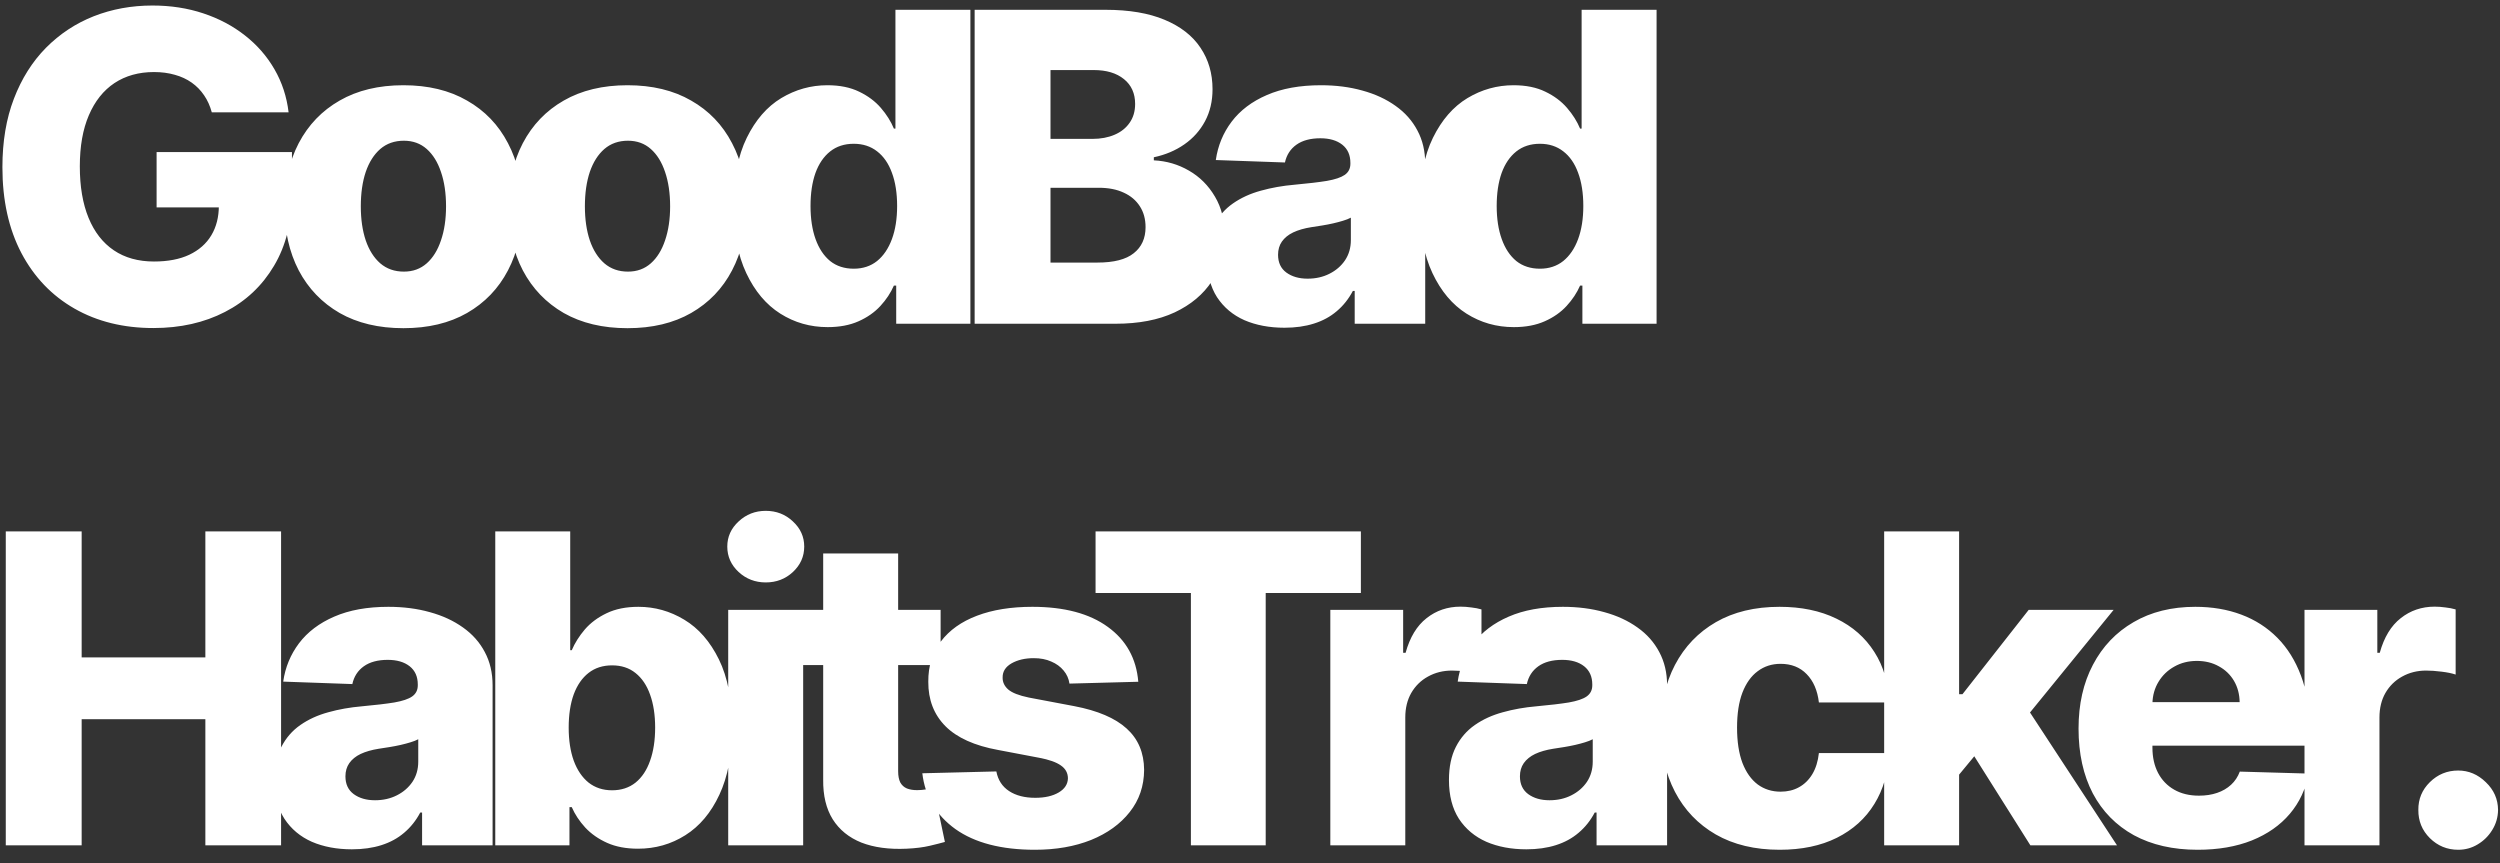 <svg width='139' height='48' viewBox='0 0 139 48' xmlns='http://www.w3.org/2000/svg' fill='white'>
<rect x="0" y="0" width="139" height="48" fill="#333333" stroke="none"/>
<path d='M11.776 6.247C11.679 5.889 11.537 5.574 11.349 5.301C11.162 5.023 10.932 
4.787 10.659 4.594C10.386 4.401 10.074 4.256 9.722 4.159C9.369 4.057 8.983 
4.006 8.562 4.006C7.716 4.006 6.983 4.21 6.364 4.619C5.75 5.028 5.276 5.625 
4.94 6.409C4.605 7.188 4.438 8.134 4.438 9.247C4.438 10.367 4.599 11.321 4.923 
12.111C5.247 12.901 5.716 13.503 6.33 13.918C6.943 14.332 7.688 14.54 8.562 14.54C9.335 
14.54 9.989 14.415 10.523 14.165C11.062 13.909 11.472 13.548 11.75 13.082C12.028 12.617 12.168 
12.068 12.168 11.438L12.952 11.531H8.707V8.455H16.233V10.764C16.233 12.327 15.901 13.665 15.236 
14.778C14.577 15.892 13.668 16.747 12.508 17.344C11.355 17.94 10.028 18.239 8.528 18.239C6.864 
18.239 5.401 17.878 4.139 17.156C2.878 16.435 1.895 15.406 1.19 14.071C0.486 12.73 0.134 
11.139 0.134 9.298C0.134 7.866 0.347 6.597 0.773 5.489C1.199 4.375 1.793 3.432 2.554 
2.659C3.321 1.886 4.207 1.301 5.213 0.903C6.224 0.506 7.312 0.307 8.477 0.307C9.489 0.307 10.429 0.452 11.298 0.741C12.173 1.031 12.946 1.44 13.617 1.969C14.293 2.497 14.841 3.125 15.261 3.852C15.682 4.58 15.943 5.378 16.046 6.247H11.776ZM22.43 18.247C21.055 18.247 19.873 17.966 18.885 17.403C17.902 16.835 17.143 16.046 16.609 15.034C16.081 14.017 15.817 12.838 15.817 11.497C15.817 10.151 16.081 8.972 16.609 7.96C17.143 6.943 17.902 6.153 18.885 5.591C19.873 5.023 21.055 4.739 22.43 4.739C23.805 4.739 24.984 5.023 25.967 5.591C26.956 6.153 27.714 6.943 28.243 7.96C28.777 8.972 29.044 10.151 29.044 11.497C29.044 12.838 28.777 14.017 28.243 15.034C27.714 16.046 26.956 16.835 25.967 17.403C24.984 17.966 23.805 18.247 22.43 18.247ZM22.456 15.102C22.956 15.102 23.379 14.949 23.726 14.642C24.072 14.335 24.337 13.909 24.518 13.364C24.706 12.818 24.8 12.188 24.8 11.472C24.8 10.744 24.706 10.108 24.518 9.562C24.337 9.017 24.072 8.591 23.726 8.284C23.379 7.977 22.956 7.824 22.456 7.824C21.939 7.824 21.501 7.977 21.143 8.284C20.791 8.591 20.521 9.017 20.334 9.562C20.152 10.108 20.061 10.744 20.061 11.472C20.061 12.188 20.152 12.818 20.334 13.364C20.521 13.909 20.791 14.335 21.143 14.642C21.501 14.949 21.939 15.102 22.456 15.102ZM34.89 18.247C33.515 18.247 32.333 17.966 31.344 17.403C30.361 16.835 29.603 16.046 29.069 15.034C28.54 14.017 28.276 12.838 28.276 11.497C28.276 10.151 28.54 8.972 29.069 7.96C29.603 6.943 30.361 6.153 31.344 5.591C32.333 5.023 33.515 4.739 34.89 4.739C36.265 4.739 37.444 5.023 38.427 5.591C39.415 6.153 40.174 6.943 40.702 7.96C41.236 8.972 41.503 10.151 41.503 11.497C41.503 12.838 41.236 14.017 40.702 15.034C40.174 16.046 39.415 16.835 38.427 17.403C37.444 17.966 36.265 18.247 34.89 18.247ZM34.915 15.102C35.415 15.102 35.839 14.949 36.185 14.642C36.532 14.335 36.796 13.909 36.978 13.364C37.165 12.818 37.259 12.188 37.259 11.472C37.259 10.744 37.165 10.108 36.978 9.562C36.796 9.017 36.532 8.591 36.185 8.284C35.839 7.977 35.415 7.824 34.915 7.824C34.398 7.824 33.961 7.977 33.603 8.284C33.25 8.591 32.98 9.017 32.793 9.562C32.611 10.108 32.52 10.744 32.52 11.472C32.52 12.188 32.611 12.818 32.793 13.364C32.98 13.909 33.25 14.335 33.603 14.642C33.961 14.949 34.398 15.102 34.915 15.102ZM46.02 18.188C45.054 18.188 44.176 17.938 43.386 17.438C42.596 16.938 41.965 16.188 41.494 15.188C41.022 14.188 40.786 12.946 40.786 11.463C40.786 9.923 41.031 8.656 41.52 7.662C42.008 6.668 42.647 5.932 43.437 5.455C44.233 4.977 45.088 4.739 46.002 4.739C46.69 4.739 47.278 4.858 47.767 5.097C48.255 5.33 48.659 5.631 48.977 6C49.295 6.369 49.536 6.753 49.701 7.151H49.786V0.545H53.954V18H49.829V15.878H49.701C49.525 16.281 49.275 16.659 48.951 17.011C48.627 17.364 48.221 17.648 47.733 17.864C47.25 18.079 46.679 18.188 46.02 18.188ZM47.468 14.94C47.974 14.94 48.406 14.798 48.764 14.514C49.122 14.224 49.397 13.818 49.59 13.296C49.784 12.773 49.88 12.159 49.88 11.454C49.88 10.739 49.784 10.122 49.59 9.605C49.403 9.088 49.127 8.69 48.764 8.412C48.406 8.134 47.974 7.994 47.468 7.994C46.951 7.994 46.514 8.136 46.156 8.42C45.798 8.705 45.525 9.105 45.338 9.622C45.156 10.139 45.065 10.75 45.065 11.454C45.065 12.159 45.159 12.773 45.346 13.296C45.534 13.818 45.804 14.224 46.156 14.514C46.514 14.798 46.951 14.94 47.468 14.94ZM54.19 18V0.545H61.468C62.775 0.545 63.869 0.73 64.749 1.099C65.636 1.469 66.301 1.986 66.744 2.651C67.193 3.315 67.417 4.085 67.417 4.96C67.417 5.625 67.278 6.219 66.999 6.741C66.721 7.259 66.338 7.688 65.849 8.028C65.36 8.369 64.795 8.608 64.153 8.744V8.915C64.857 8.949 65.508 9.139 66.105 9.486C66.707 9.832 67.19 10.315 67.553 10.935C67.917 11.548 68.099 12.276 68.099 13.117C68.099 14.054 67.86 14.892 67.383 15.631C66.906 16.364 66.215 16.943 65.312 17.369C64.409 17.79 63.312 18 62.022 18H54.19ZM58.408 14.599H61.017C61.931 14.599 62.605 14.426 63.036 14.079C63.474 13.733 63.693 13.25 63.693 12.631C63.693 12.182 63.587 11.796 63.377 11.472C63.167 11.142 62.869 10.889 62.482 10.713C62.096 10.531 61.633 10.44 61.093 10.44H58.408V14.599ZM58.408 7.722H60.744C61.204 7.722 61.613 7.645 61.971 7.491C62.329 7.338 62.607 7.116 62.806 6.827C63.011 6.537 63.113 6.188 63.113 5.778C63.113 5.193 62.906 4.733 62.491 4.398C62.076 4.062 61.517 3.895 60.812 3.895H58.408V7.722ZM71.418 18.222C70.582 18.222 69.841 18.082 69.193 17.804C68.551 17.52 68.043 17.094 67.668 16.526C67.298 15.952 67.114 15.233 67.114 14.369C67.114 13.642 67.242 13.028 67.497 12.528C67.753 12.028 68.105 11.622 68.554 11.31C69.003 10.997 69.52 10.761 70.105 10.602C70.69 10.438 71.315 10.327 71.98 10.27C72.724 10.202 73.324 10.131 73.778 10.057C74.233 9.977 74.562 9.866 74.767 9.724C74.977 9.577 75.082 9.369 75.082 9.102V9.06C75.082 8.622 74.932 8.284 74.631 8.045C74.329 7.807 73.923 7.688 73.412 7.688C72.861 7.688 72.418 7.807 72.082 8.045C71.747 8.284 71.534 8.614 71.443 9.034L67.599 8.898C67.713 8.102 68.006 7.392 68.477 6.767C68.954 6.136 69.608 5.642 70.438 5.284C71.273 4.92 72.276 4.739 73.446 4.739C74.281 4.739 75.051 4.838 75.756 5.037C76.46 5.23 77.074 5.514 77.597 5.889C78.119 6.259 78.523 6.713 78.807 7.253C79.097 7.793 79.242 8.409 79.242 9.102V18H75.321V16.176H75.219C74.986 16.619 74.688 16.994 74.324 17.301C73.966 17.608 73.543 17.838 73.054 17.991C72.571 18.145 72.026 18.222 71.418 18.222ZM72.704 15.494C73.153 15.494 73.557 15.403 73.915 15.222C74.278 15.04 74.568 14.79 74.784 14.472C75 14.148 75.108 13.773 75.108 13.347V12.102C74.989 12.165 74.844 12.222 74.673 12.273C74.508 12.324 74.327 12.372 74.128 12.418C73.929 12.463 73.724 12.503 73.514 12.537C73.304 12.571 73.102 12.602 72.909 12.631C72.517 12.693 72.182 12.79 71.903 12.921C71.631 13.051 71.421 13.222 71.273 13.432C71.131 13.636 71.06 13.881 71.06 14.165C71.06 14.597 71.213 14.926 71.52 15.153C71.832 15.381 72.227 15.494 72.704 15.494ZM84.171 18.188C83.205 18.188 82.327 17.938 81.537 17.438C80.748 16.938 80.117 16.188 79.645 15.188C79.174 14.188 78.938 12.946 78.938 11.463C78.938 9.923 79.182 8.656 79.671 7.662C80.16 6.668 80.799 5.932 81.589 5.455C82.384 4.977 83.239 4.739 84.154 4.739C84.841 4.739 85.43 4.858 85.918 5.097C86.407 5.33 86.81 5.631 87.128 6C87.447 6.369 87.688 6.753 87.853 7.151H87.938V0.545H92.106V18H87.981V15.878H87.853C87.677 16.281 87.427 16.659 87.103 17.011C86.779 17.364 86.373 17.648 85.884 17.864C85.401 18.079 84.83 18.188 84.171 18.188ZM85.62 14.94C86.126 14.94 86.557 14.798 86.915 14.514C87.273 14.224 87.549 13.818 87.742 13.296C87.935 12.773 88.032 12.159 88.032 11.454C88.032 10.739 87.935 10.122 87.742 9.605C87.555 9.088 87.279 8.69 86.915 8.412C86.557 8.134 86.126 7.994 85.62 7.994C85.103 7.994 84.665 8.136 84.307 8.42C83.949 8.705 83.677 9.105 83.489 9.622C83.307 10.139 83.216 10.75 83.216 11.454C83.216 12.159 83.31 12.773 83.498 13.296C83.685 13.818 83.955 14.224 84.307 14.514C84.665 14.798 85.103 14.94 85.62 14.94ZM0.321 47V29.546H4.54V36.551H11.418V29.546H15.628V47H11.418V39.986H4.54V47H0.321ZM19.564 47.222C18.729 47.222 17.988 47.082 17.34 46.804C16.698 46.52 16.189 46.094 15.815 45.526C15.445 44.952 15.261 44.233 15.261 43.369C15.261 42.642 15.388 42.028 15.644 41.528C15.9 41.028 16.252 40.622 16.701 40.31C17.15 39.997 17.667 39.761 18.252 39.602C18.837 39.438 19.462 39.327 20.127 39.27C20.871 39.202 21.471 39.131 21.925 39.057C22.38 38.977 22.709 38.867 22.914 38.724C23.124 38.577 23.229 38.369 23.229 38.102V38.06C23.229 37.622 23.079 37.284 22.778 37.045C22.476 36.807 22.07 36.688 21.559 36.688C21.008 36.688 20.564 36.807 20.229 37.045C19.894 37.284 19.681 37.614 19.59 38.034L15.746 37.898C15.86 37.102 16.153 36.392 16.624 35.767C17.101 35.136 17.755 34.642 18.584 34.284C19.42 33.92 20.422 33.739 21.593 33.739C22.428 33.739 23.198 33.838 23.903 34.037C24.607 34.23 25.221 34.514 25.744 34.889C26.266 35.258 26.67 35.713 26.954 36.253C27.244 36.793 27.388 37.409 27.388 38.102V47H23.468V45.176H23.366C23.133 45.619 22.834 45.994 22.471 46.301C22.113 46.608 21.689 46.838 21.201 46.992C20.718 47.145 20.172 47.222 19.564 47.222ZM20.851 44.494C21.3 44.494 21.704 44.403 22.062 44.222C22.425 44.04 22.715 43.79 22.931 43.472C23.147 43.148 23.255 42.773 23.255 42.347V41.102C23.136 41.165 22.991 41.222 22.82 41.273C22.655 41.324 22.474 41.372 22.275 41.418C22.076 41.463 21.871 41.503 21.661 41.537C21.451 41.571 21.249 41.602 21.056 41.631C20.664 41.693 20.329 41.79 20.05 41.92C19.778 42.051 19.567 42.222 19.42 42.432C19.278 42.636 19.206 42.881 19.206 43.165C19.206 43.597 19.36 43.926 19.667 44.153C19.979 44.381 20.374 44.494 20.851 44.494ZM27.537 47V29.546H31.704V36.151H31.79C31.96 35.753 32.201 35.369 32.514 35C32.832 34.631 33.236 34.33 33.724 34.097C34.218 33.858 34.809 33.739 35.497 33.739C36.406 33.739 37.255 33.977 38.045 34.455C38.841 34.932 39.483 35.668 39.971 36.662C40.46 37.656 40.704 38.923 40.704 40.463C40.704 41.946 40.468 43.188 39.997 44.188C39.531 45.188 38.9 45.938 38.105 46.438C37.315 46.938 36.437 47.188 35.471 47.188C34.812 47.188 34.241 47.08 33.758 46.864C33.275 46.648 32.869 46.364 32.539 46.011C32.216 45.659 31.966 45.281 31.79 44.878H31.662V47H27.537ZM31.619 40.455C31.619 41.159 31.713 41.773 31.9 42.295C32.093 42.818 32.369 43.224 32.727 43.514C33.091 43.798 33.525 43.94 34.031 43.94C34.542 43.94 34.977 43.798 35.335 43.514C35.693 43.224 35.963 42.818 36.145 42.295C36.332 41.773 36.426 41.159 36.426 40.455C36.426 39.75 36.332 39.139 36.145 38.622C35.963 38.105 35.693 37.705 35.335 37.42C34.983 37.136 34.548 36.994 34.031 36.994C33.52 36.994 33.085 37.133 32.727 37.412C32.369 37.69 32.093 38.088 31.9 38.605C31.713 39.122 31.619 39.739 31.619 40.455ZM40.488 47V33.909H44.656V47H40.488ZM42.576 32.383C41.991 32.383 41.488 32.19 41.068 31.804C40.647 31.412 40.437 30.94 40.437 30.389C40.437 29.844 40.647 29.378 41.068 28.991C41.488 28.599 41.991 28.403 42.576 28.403C43.167 28.403 43.67 28.599 44.085 28.991C44.505 29.378 44.715 29.844 44.715 30.389C44.715 30.94 44.505 31.412 44.085 31.804C43.67 32.19 43.167 32.383 42.576 32.383ZM52.298 33.909V36.977H44.039V33.909H52.298ZM45.769 30.773H49.937V42.883C49.937 43.139 49.977 43.347 50.056 43.506C50.142 43.659 50.264 43.77 50.423 43.838C50.582 43.901 50.772 43.932 50.994 43.932C51.153 43.932 51.321 43.918 51.497 43.889C51.678 43.855 51.815 43.827 51.906 43.804L52.536 46.812C52.337 46.869 52.056 46.94 51.693 47.026C51.335 47.111 50.906 47.165 50.406 47.188C49.428 47.233 48.59 47.119 47.892 46.847C47.198 46.568 46.667 46.136 46.298 45.551C45.934 44.966 45.758 44.23 45.769 43.344V30.773ZM63.289 37.906L59.462 38.008C59.423 37.736 59.315 37.494 59.139 37.284C58.962 37.068 58.732 36.901 58.448 36.781C58.17 36.656 57.846 36.594 57.477 36.594C56.994 36.594 56.582 36.69 56.241 36.883C55.906 37.077 55.741 37.338 55.746 37.668C55.741 37.923 55.843 38.145 56.053 38.332C56.269 38.52 56.653 38.67 57.204 38.784L59.727 39.261C61.033 39.511 62.005 39.926 62.641 40.506C63.283 41.085 63.607 41.852 63.613 42.807C63.607 43.705 63.34 44.486 62.812 45.151C62.289 45.815 61.573 46.332 60.664 46.702C59.755 47.065 58.715 47.247 57.545 47.247C55.675 47.247 54.201 46.864 53.121 46.097C52.048 45.324 51.434 44.29 51.281 42.994L55.397 42.892C55.488 43.369 55.724 43.733 56.104 43.983C56.485 44.233 56.971 44.358 57.562 44.358C58.096 44.358 58.531 44.258 58.866 44.06C59.201 43.861 59.371 43.597 59.377 43.267C59.371 42.972 59.241 42.736 58.985 42.56C58.729 42.378 58.329 42.236 57.783 42.133L55.499 41.699C54.187 41.46 53.209 41.02 52.568 40.378C51.925 39.73 51.607 38.906 51.613 37.906C51.607 37.031 51.84 36.284 52.312 35.665C52.783 35.04 53.454 34.562 54.323 34.233C55.193 33.903 56.218 33.739 57.4 33.739C59.173 33.739 60.57 34.111 61.593 34.855C62.616 35.594 63.181 36.611 63.289 37.906ZM60.913 32.972V29.546H75.665V32.972H70.373V47H66.214V32.972H60.913ZM73.966 47V33.909H78.015V36.295H78.151C78.39 35.432 78.779 34.79 79.319 34.369C79.858 33.943 80.486 33.73 81.202 33.73C81.395 33.73 81.594 33.744 81.799 33.773C82.003 33.795 82.194 33.832 82.37 33.883V37.506C82.171 37.438 81.909 37.383 81.586 37.344C81.267 37.304 80.983 37.284 80.733 37.284C80.239 37.284 79.793 37.395 79.395 37.617C79.003 37.832 78.694 38.136 78.466 38.528C78.245 38.915 78.134 39.369 78.134 39.892V47H73.966ZM84.866 47.222C84.031 47.222 83.289 47.082 82.642 46.804C82 46.52 81.491 46.094 81.116 45.526C80.747 44.952 80.562 44.233 80.562 43.369C80.562 42.642 80.69 42.028 80.946 41.528C81.201 41.028 81.554 40.622 82.002 40.31C82.451 39.997 82.968 39.761 83.554 39.602C84.139 39.438 84.764 39.327 85.429 39.27C86.173 39.202 86.772 39.131 87.227 39.057C87.681 38.977 88.011 38.867 88.216 38.724C88.426 38.577 88.531 38.369 88.531 38.102V38.06C88.531 37.622 88.38 37.284 88.079 37.045C87.778 36.807 87.372 36.688 86.86 36.688C86.309 36.688 85.866 36.807 85.531 37.045C85.196 37.284 84.983 37.614 84.892 38.034L81.048 37.898C81.162 37.102 81.454 36.392 81.926 35.767C82.403 35.136 83.056 34.642 83.886 34.284C84.721 33.92 85.724 33.739 86.894 33.739C87.73 33.739 88.5 33.838 89.204 34.037C89.909 34.23 90.522 34.514 91.045 34.889C91.568 35.258 91.971 35.713 92.255 36.253C92.545 36.793 92.69 37.409 92.69 38.102V47H88.769V45.176H88.667C88.434 45.619 88.136 45.994 87.772 46.301C87.414 46.608 86.991 46.838 86.502 46.992C86.019 47.145 85.474 47.222 84.866 47.222ZM86.153 44.494C86.602 44.494 87.005 44.403 87.363 44.222C87.727 44.04 88.017 43.79 88.233 43.472C88.448 43.148 88.556 42.773 88.556 42.347V41.102C88.437 41.165 88.292 41.222 88.122 41.273C87.957 41.324 87.775 41.372 87.576 41.418C87.377 41.463 87.173 41.503 86.963 41.537C86.752 41.571 86.551 41.602 86.358 41.631C85.966 41.693 85.63 41.79 85.352 41.92C85.079 42.051 84.869 42.222 84.721 42.432C84.579 42.636 84.508 42.881 84.508 43.165C84.508 43.597 84.662 43.926 84.968 44.153C85.281 44.381 85.676 44.494 86.153 44.494ZM98.949 47.247C97.568 47.247 96.384 46.963 95.395 46.395C94.412 45.827 93.656 45.037 93.128 44.026C92.6 43.008 92.335 41.832 92.335 40.497C92.335 39.156 92.6 37.98 93.128 36.969C93.662 35.952 94.421 35.159 95.404 34.591C96.392 34.023 97.571 33.739 98.941 33.739C100.151 33.739 101.205 33.957 102.102 34.395C103.006 34.832 103.71 35.452 104.216 36.253C104.727 37.048 104.997 37.983 105.026 39.057H101.131C101.051 38.386 100.824 37.861 100.449 37.48C100.08 37.099 99.597 36.909 99 36.909C98.517 36.909 98.094 37.045 97.73 37.318C97.367 37.585 97.082 37.983 96.878 38.511C96.679 39.034 96.58 39.682 96.58 40.455C96.58 41.227 96.679 41.881 96.878 42.415C97.082 42.943 97.367 43.344 97.73 43.617C98.094 43.883 98.517 44.017 99 44.017C99.386 44.017 99.727 43.935 100.023 43.77C100.324 43.605 100.571 43.364 100.764 43.045C100.958 42.722 101.08 42.33 101.131 41.869H105.026C104.986 42.949 104.716 43.892 104.216 44.699C103.722 45.506 103.026 46.133 102.128 46.582C101.236 47.026 100.176 47.247 98.949 47.247ZM108.517 43.565L108.534 38.597H109.114L112.795 33.909H117.517L112.045 40.625H110.946L108.517 43.565ZM104.759 47V29.546H108.926V47H104.759ZM112.889 47L109.463 41.562L112.207 38.605L117.705 47H112.889ZM122.189 47.247C120.819 47.247 119.638 46.977 118.643 46.438C117.655 45.892 116.893 45.117 116.359 44.111C115.831 43.099 115.567 41.898 115.567 40.506C115.567 39.153 115.834 37.972 116.368 36.96C116.902 35.943 117.655 35.153 118.626 34.591C119.598 34.023 120.743 33.739 122.061 33.739C122.993 33.739 123.845 33.883 124.618 34.173C125.39 34.463 126.058 34.892 126.621 35.46C127.183 36.028 127.621 36.73 127.933 37.565C128.246 38.395 128.402 39.347 128.402 40.42V41.46H117.024V39.04H124.524C124.518 38.597 124.413 38.202 124.209 37.855C124.004 37.508 123.723 37.239 123.365 37.045C123.013 36.847 122.606 36.747 122.146 36.747C121.68 36.747 121.263 36.852 120.893 37.062C120.524 37.267 120.231 37.548 120.015 37.906C119.8 38.258 119.686 38.659 119.675 39.108V41.571C119.675 42.105 119.78 42.574 119.99 42.977C120.2 43.375 120.498 43.685 120.885 43.906C121.271 44.128 121.731 44.239 122.265 44.239C122.635 44.239 122.97 44.188 123.271 44.085C123.572 43.983 123.831 43.832 124.047 43.633C124.263 43.435 124.425 43.19 124.533 42.901L128.359 43.011C128.2 43.869 127.851 44.617 127.311 45.253C126.777 45.883 126.075 46.375 125.206 46.727C124.337 47.074 123.331 47.247 122.189 47.247ZM128.13 47V33.909H132.179V36.295H132.315C132.554 35.432 132.943 34.79 133.483 34.369C134.022 33.943 134.65 33.73 135.366 33.73C135.559 33.73 135.758 33.744 135.963 33.773C136.167 33.795 136.358 33.832 136.534 33.883V37.506C136.335 37.438 136.074 37.383 135.75 37.344C135.432 37.304 135.147 37.284 134.897 37.284C134.403 37.284 133.957 37.395 133.559 37.617C133.167 37.832 132.858 38.136 132.63 38.528C132.409 38.915 132.298 39.369 132.298 39.892V47H128.13ZM136.676 47.247C136.062 47.247 135.537 47.031 135.099 46.599C134.667 46.168 134.454 45.645 134.46 45.031C134.454 44.429 134.667 43.915 135.099 43.489C135.537 43.057 136.062 42.841 136.676 42.841C137.255 42.841 137.767 43.057 138.21 43.489C138.659 43.915 138.886 44.429 138.892 45.031C138.886 45.44 138.778 45.812 138.568 46.148C138.363 46.483 138.093 46.75 137.758 46.949C137.429 47.148 137.068 47.247 136.676 47.247Z' />
</svg>
